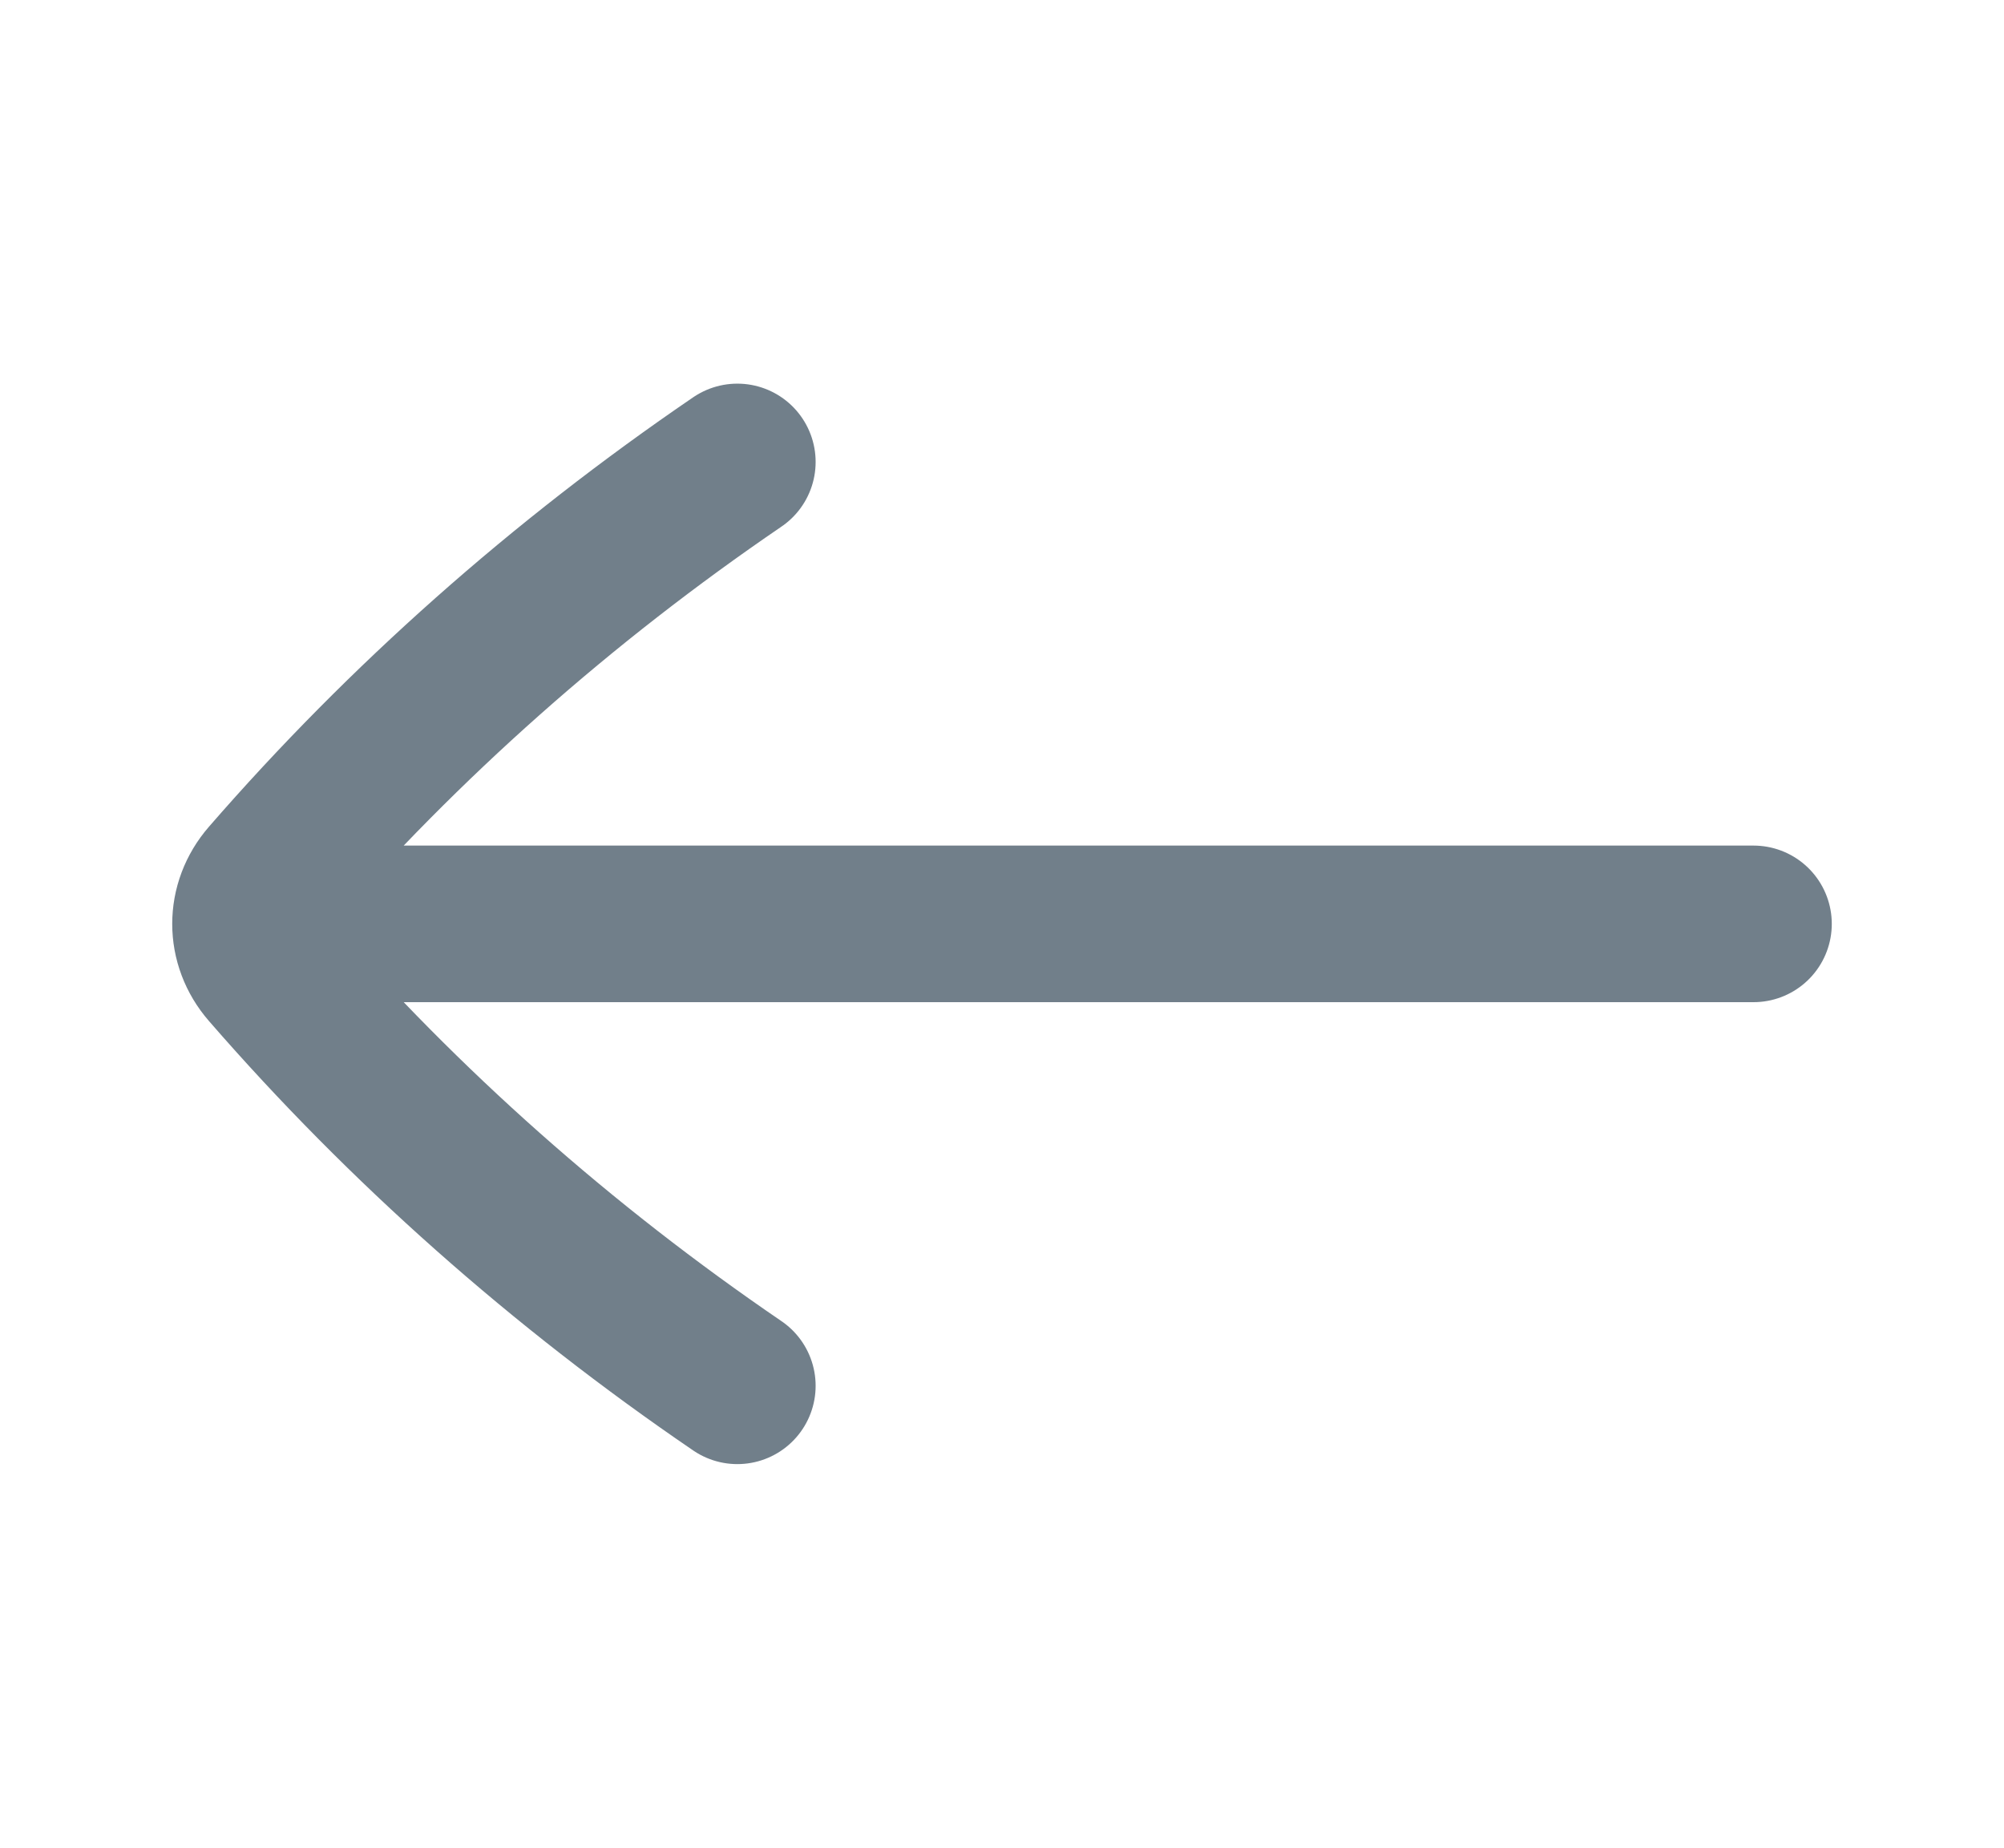 <svg width="64" height="59" viewBox="0 0 64 59" fill="none" xmlns="http://www.w3.org/2000/svg">
<path d="M23.548 44.25C17.939 40.426 12.901 35.959 8.559 30.961C8.186 30.532 8 30.016 8 29.5M23.548 14.75C17.939 18.574 12.901 23.041 8.559 28.039C8.186 28.468 8 28.984 8 29.5M8 29.5L56 29.5" stroke="#717F8A" stroke-width="5" stroke-linecap="round" stroke-linejoin="round"/>
</svg>
